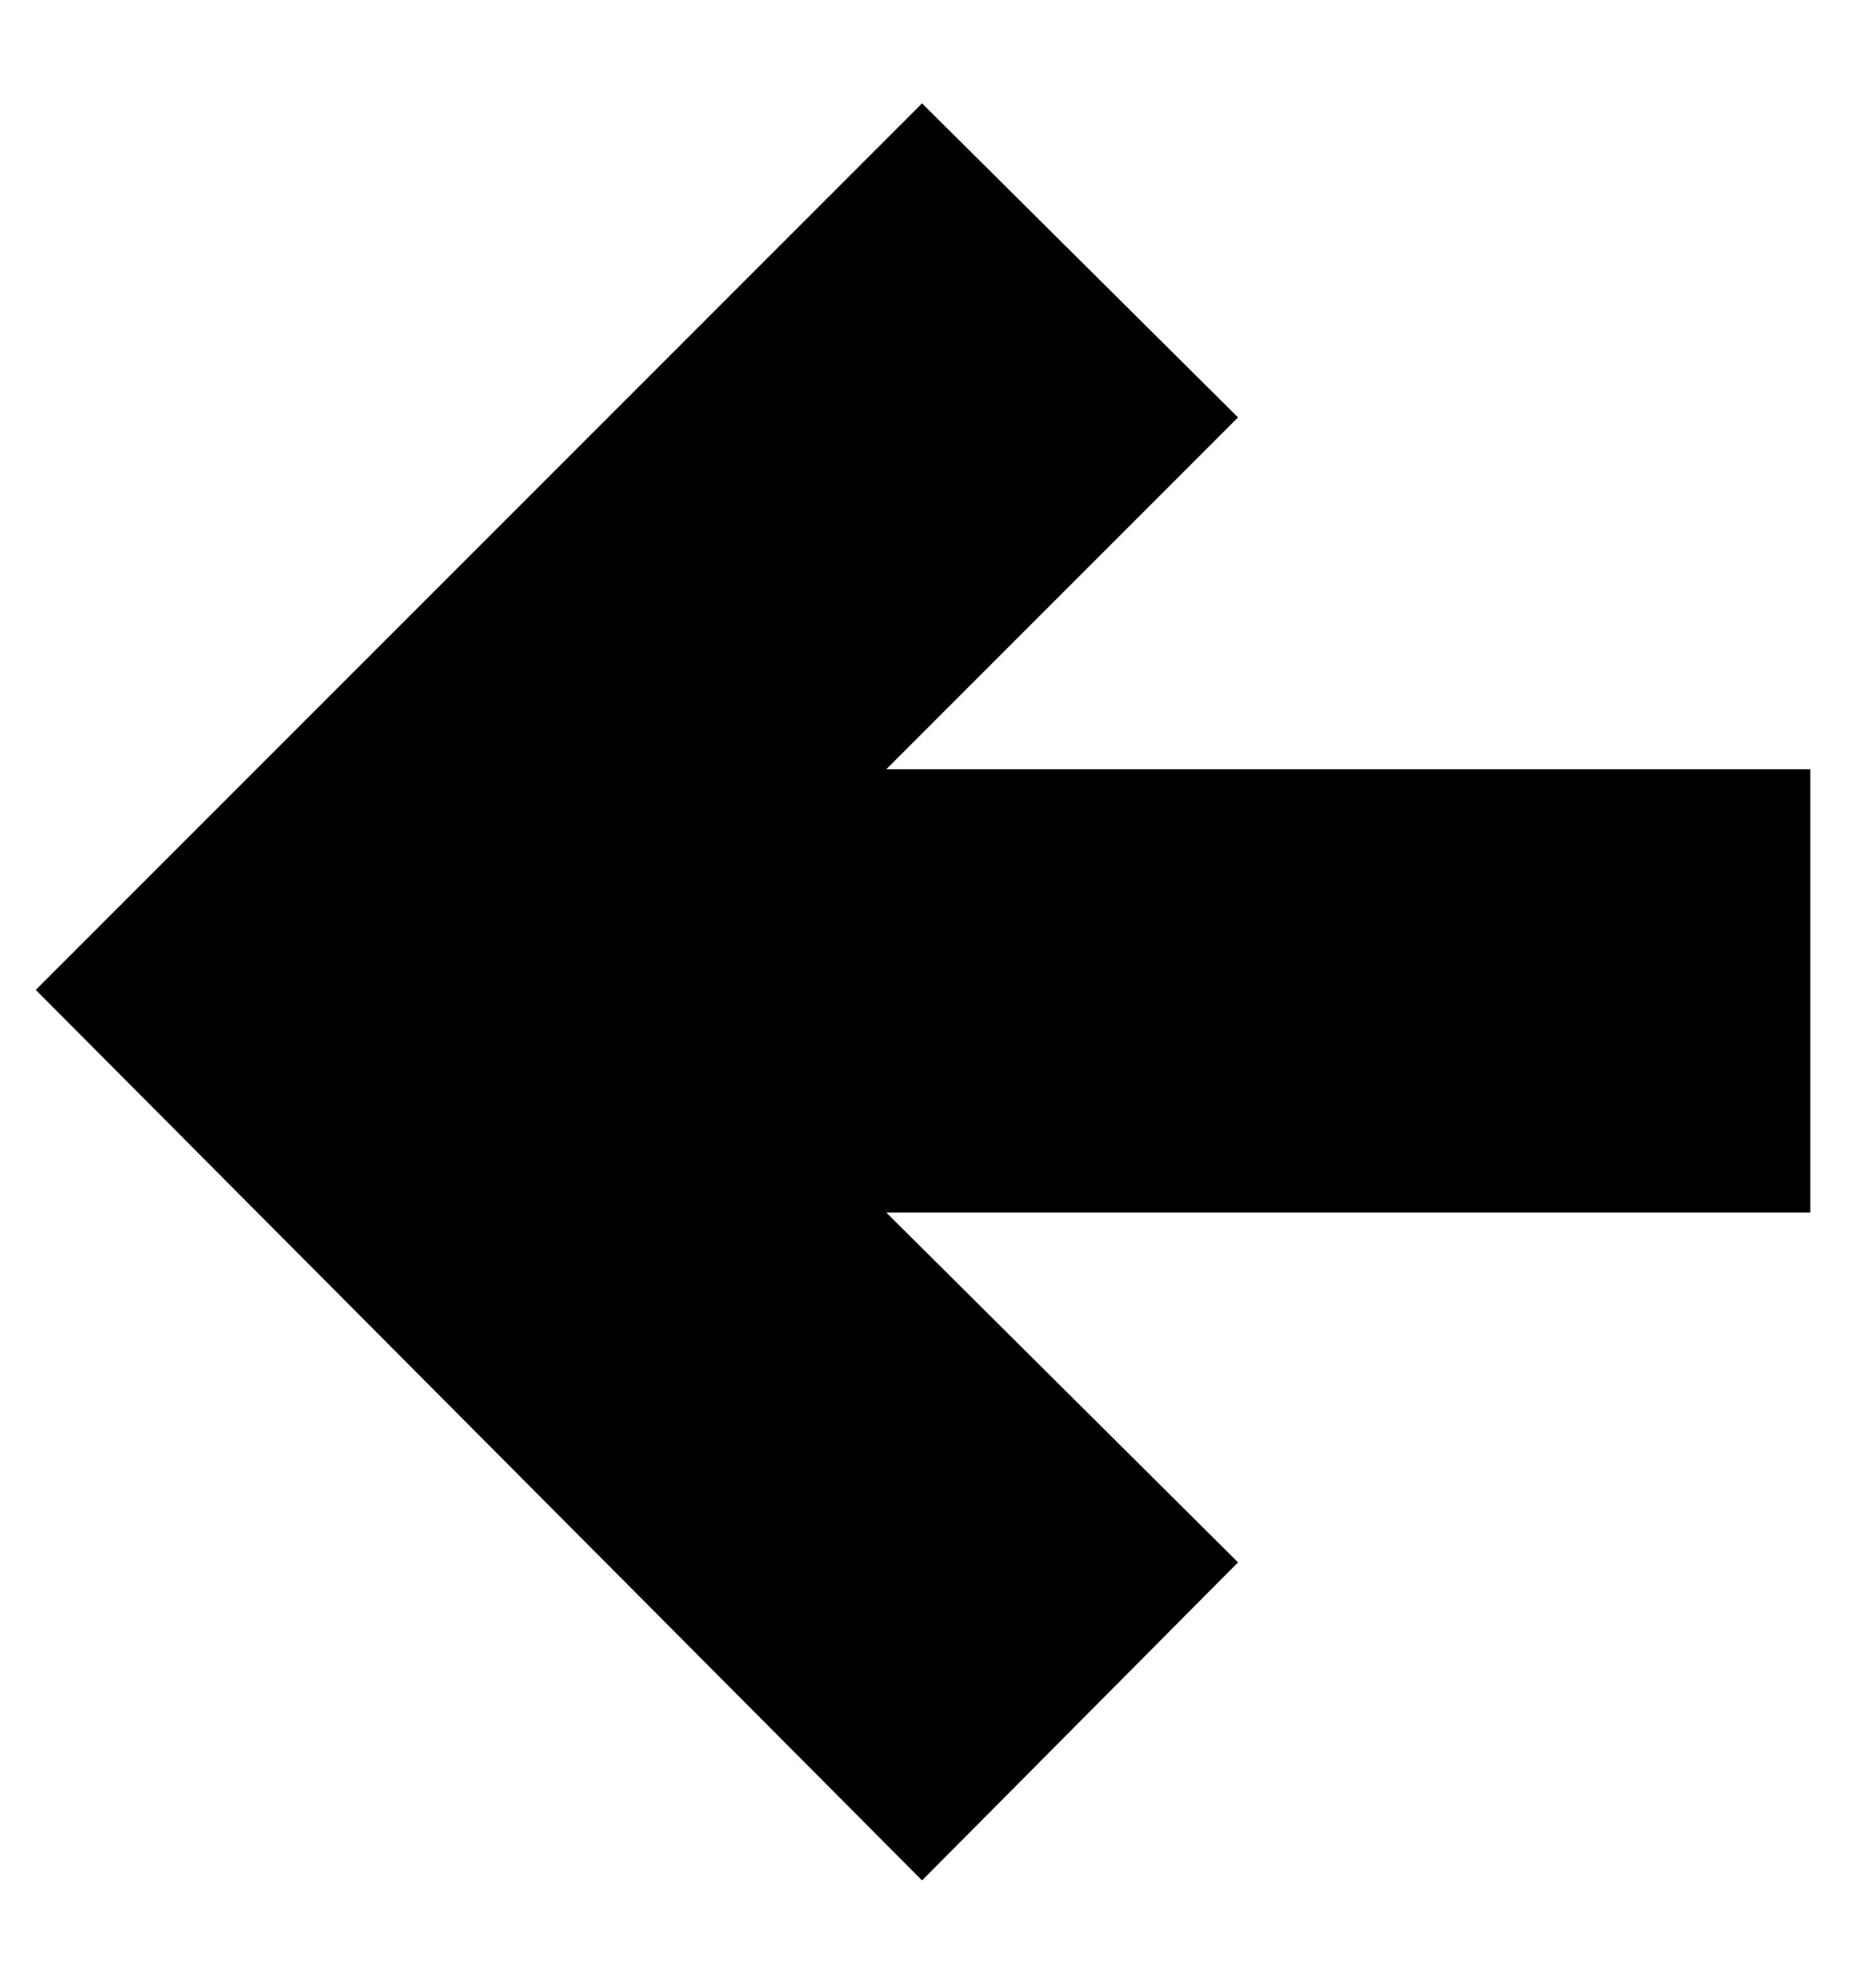 <svg xmlns="http://www.w3.org/2000/svg" xmlns:xlink="http://www.w3.org/1999/xlink" width="30" height="32" version="1.1" viewBox="0 0 30 32"><path fill="#000" d="M14.848 30.272l-14.272-14.336 14.272-14.272 5.088 5.056-5.664 5.664h14.88v7.136h-14.88l5.664 5.632z"/></svg>
